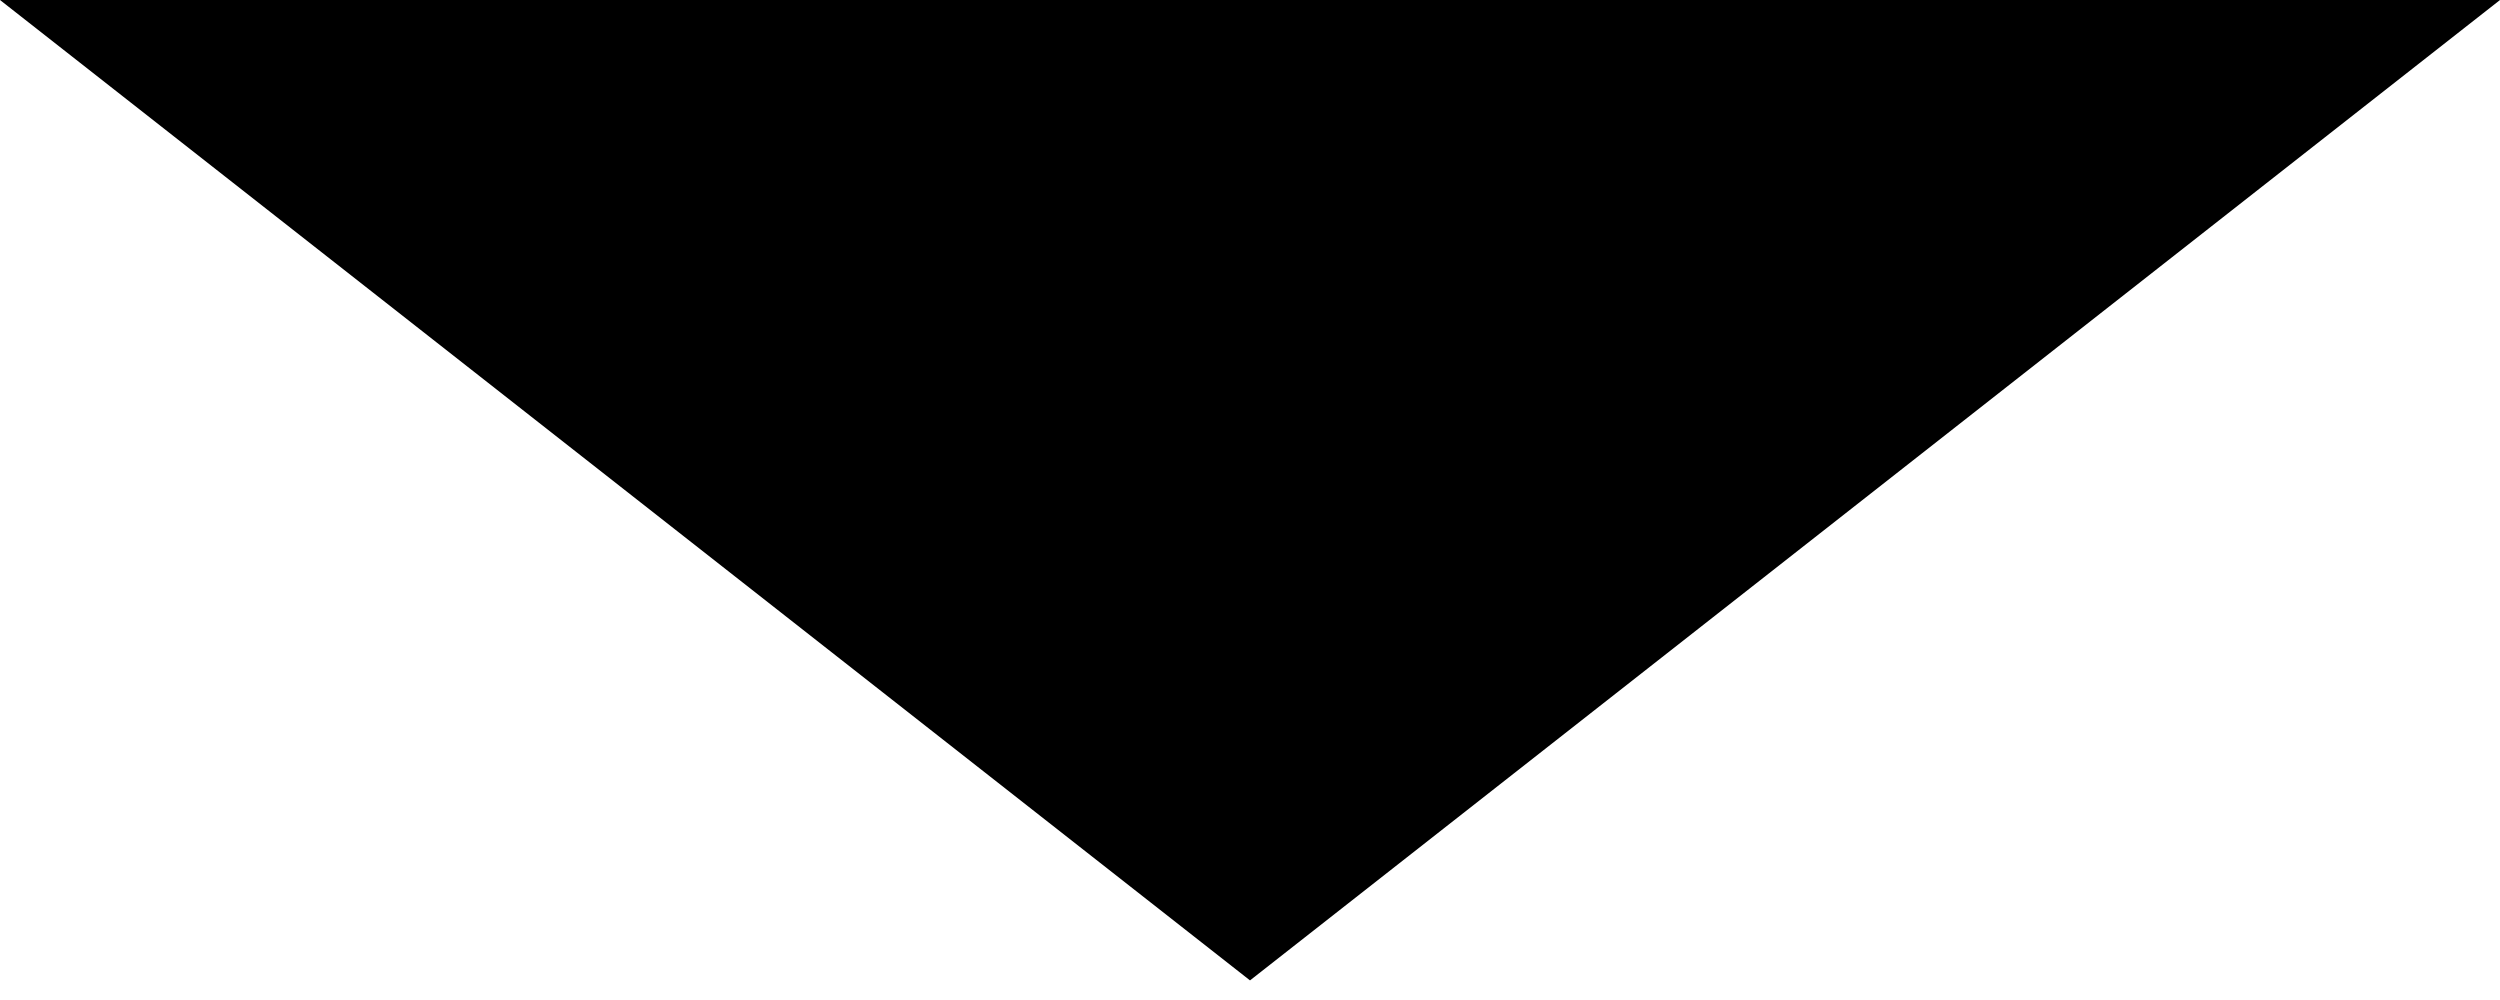 	<svg id="bigTriangleColor" xmlns="http://www.w3.org/2000/svg" version="1.1" width="100%" height="40" viewBox="0 0 100 102" preserveAspectRatio="none">
		<path d="M0 0 L50 100 L100 0 Z"></path>
	</svg>